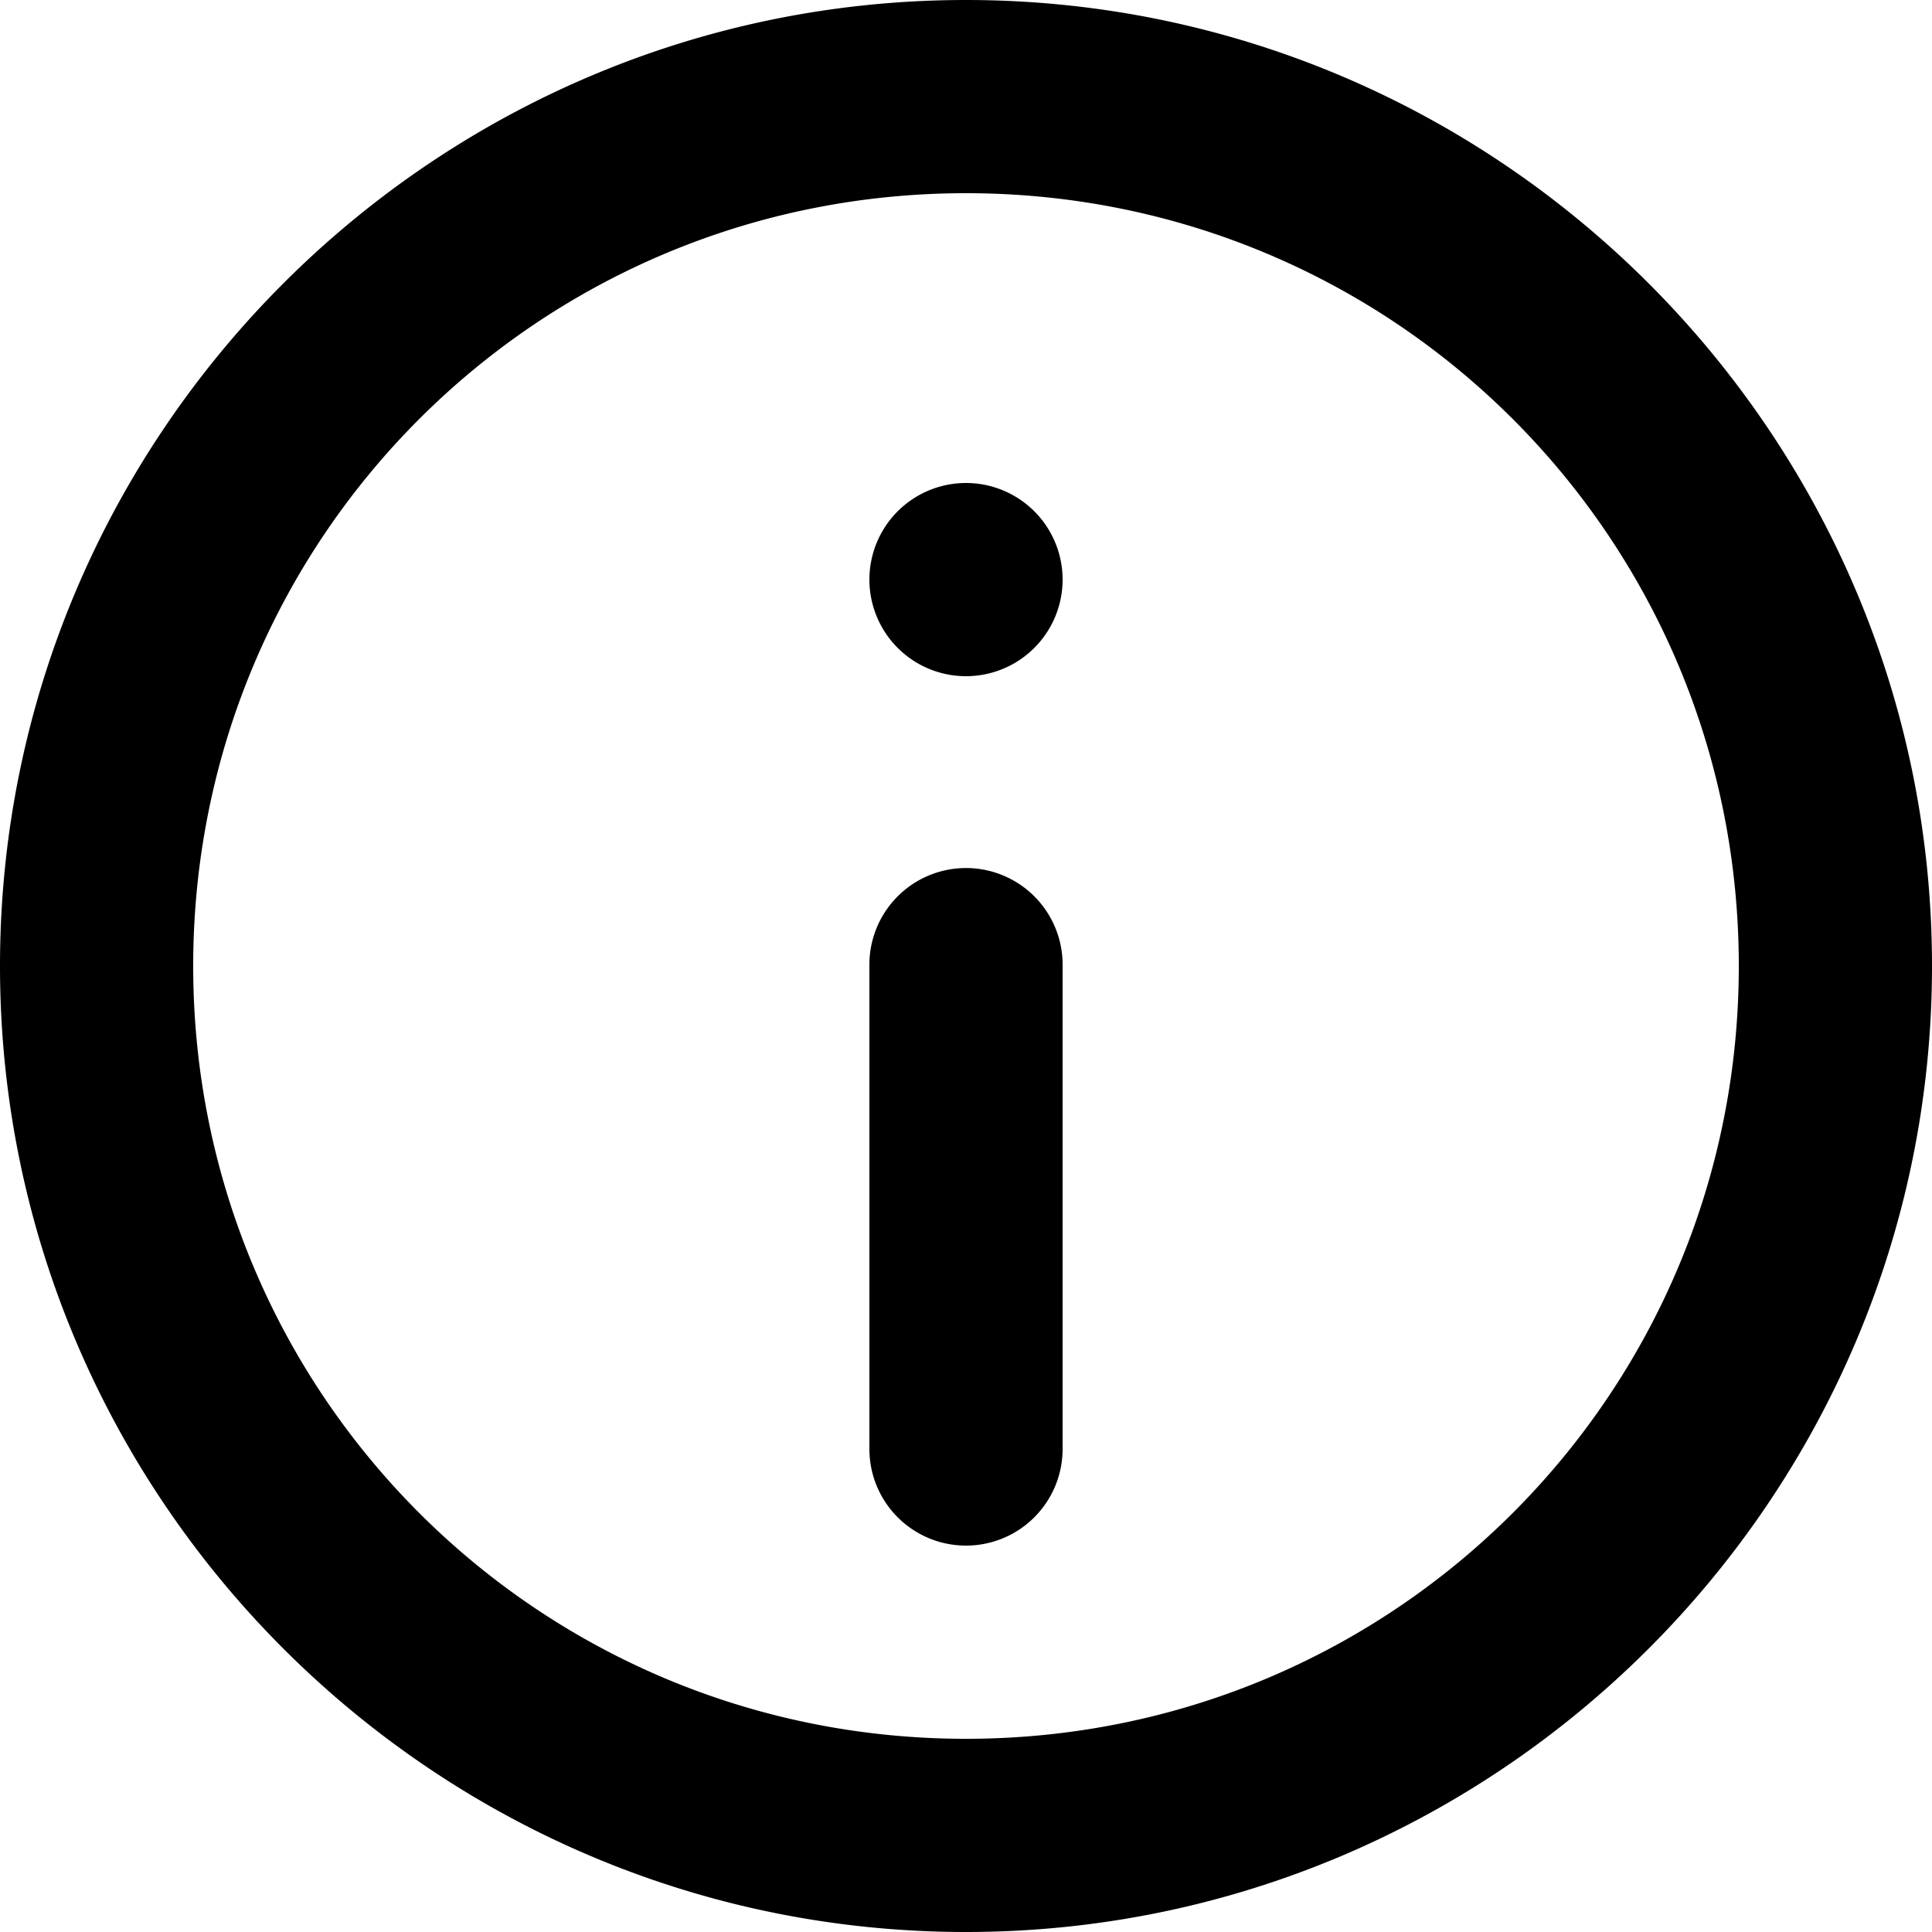 <svg xmlns="http://www.w3.org/2000/svg" x="0px" y="0px" viewBox="2 2 20 20">
<path d="M 12 2 C 6.489 2 2 6.489 2 12 C 2 17.511 6.489 22 12 22 C 17.511 22 22 17.511 22 12 C 22 6.489 17.511 2 12 2 z M 12 4 C 16.43 4 20 7.57 20 12 C 20 16.43 16.43 20 12 20 C 7.57 20 4 16.43 4 12 C 4 7.57 7.57 4 12 4 z M 12 7 A 1 1 0 0 0 12 9 A 1 1 0 0 0 12 7 z M 11.984 10.986 A 1 1 0 0 0 11 12 L 11 17 A 1 1 0 1 0 13 17 L 13 12 A 1 1 0 0 0 11.984 10.986 z"/>
</svg>